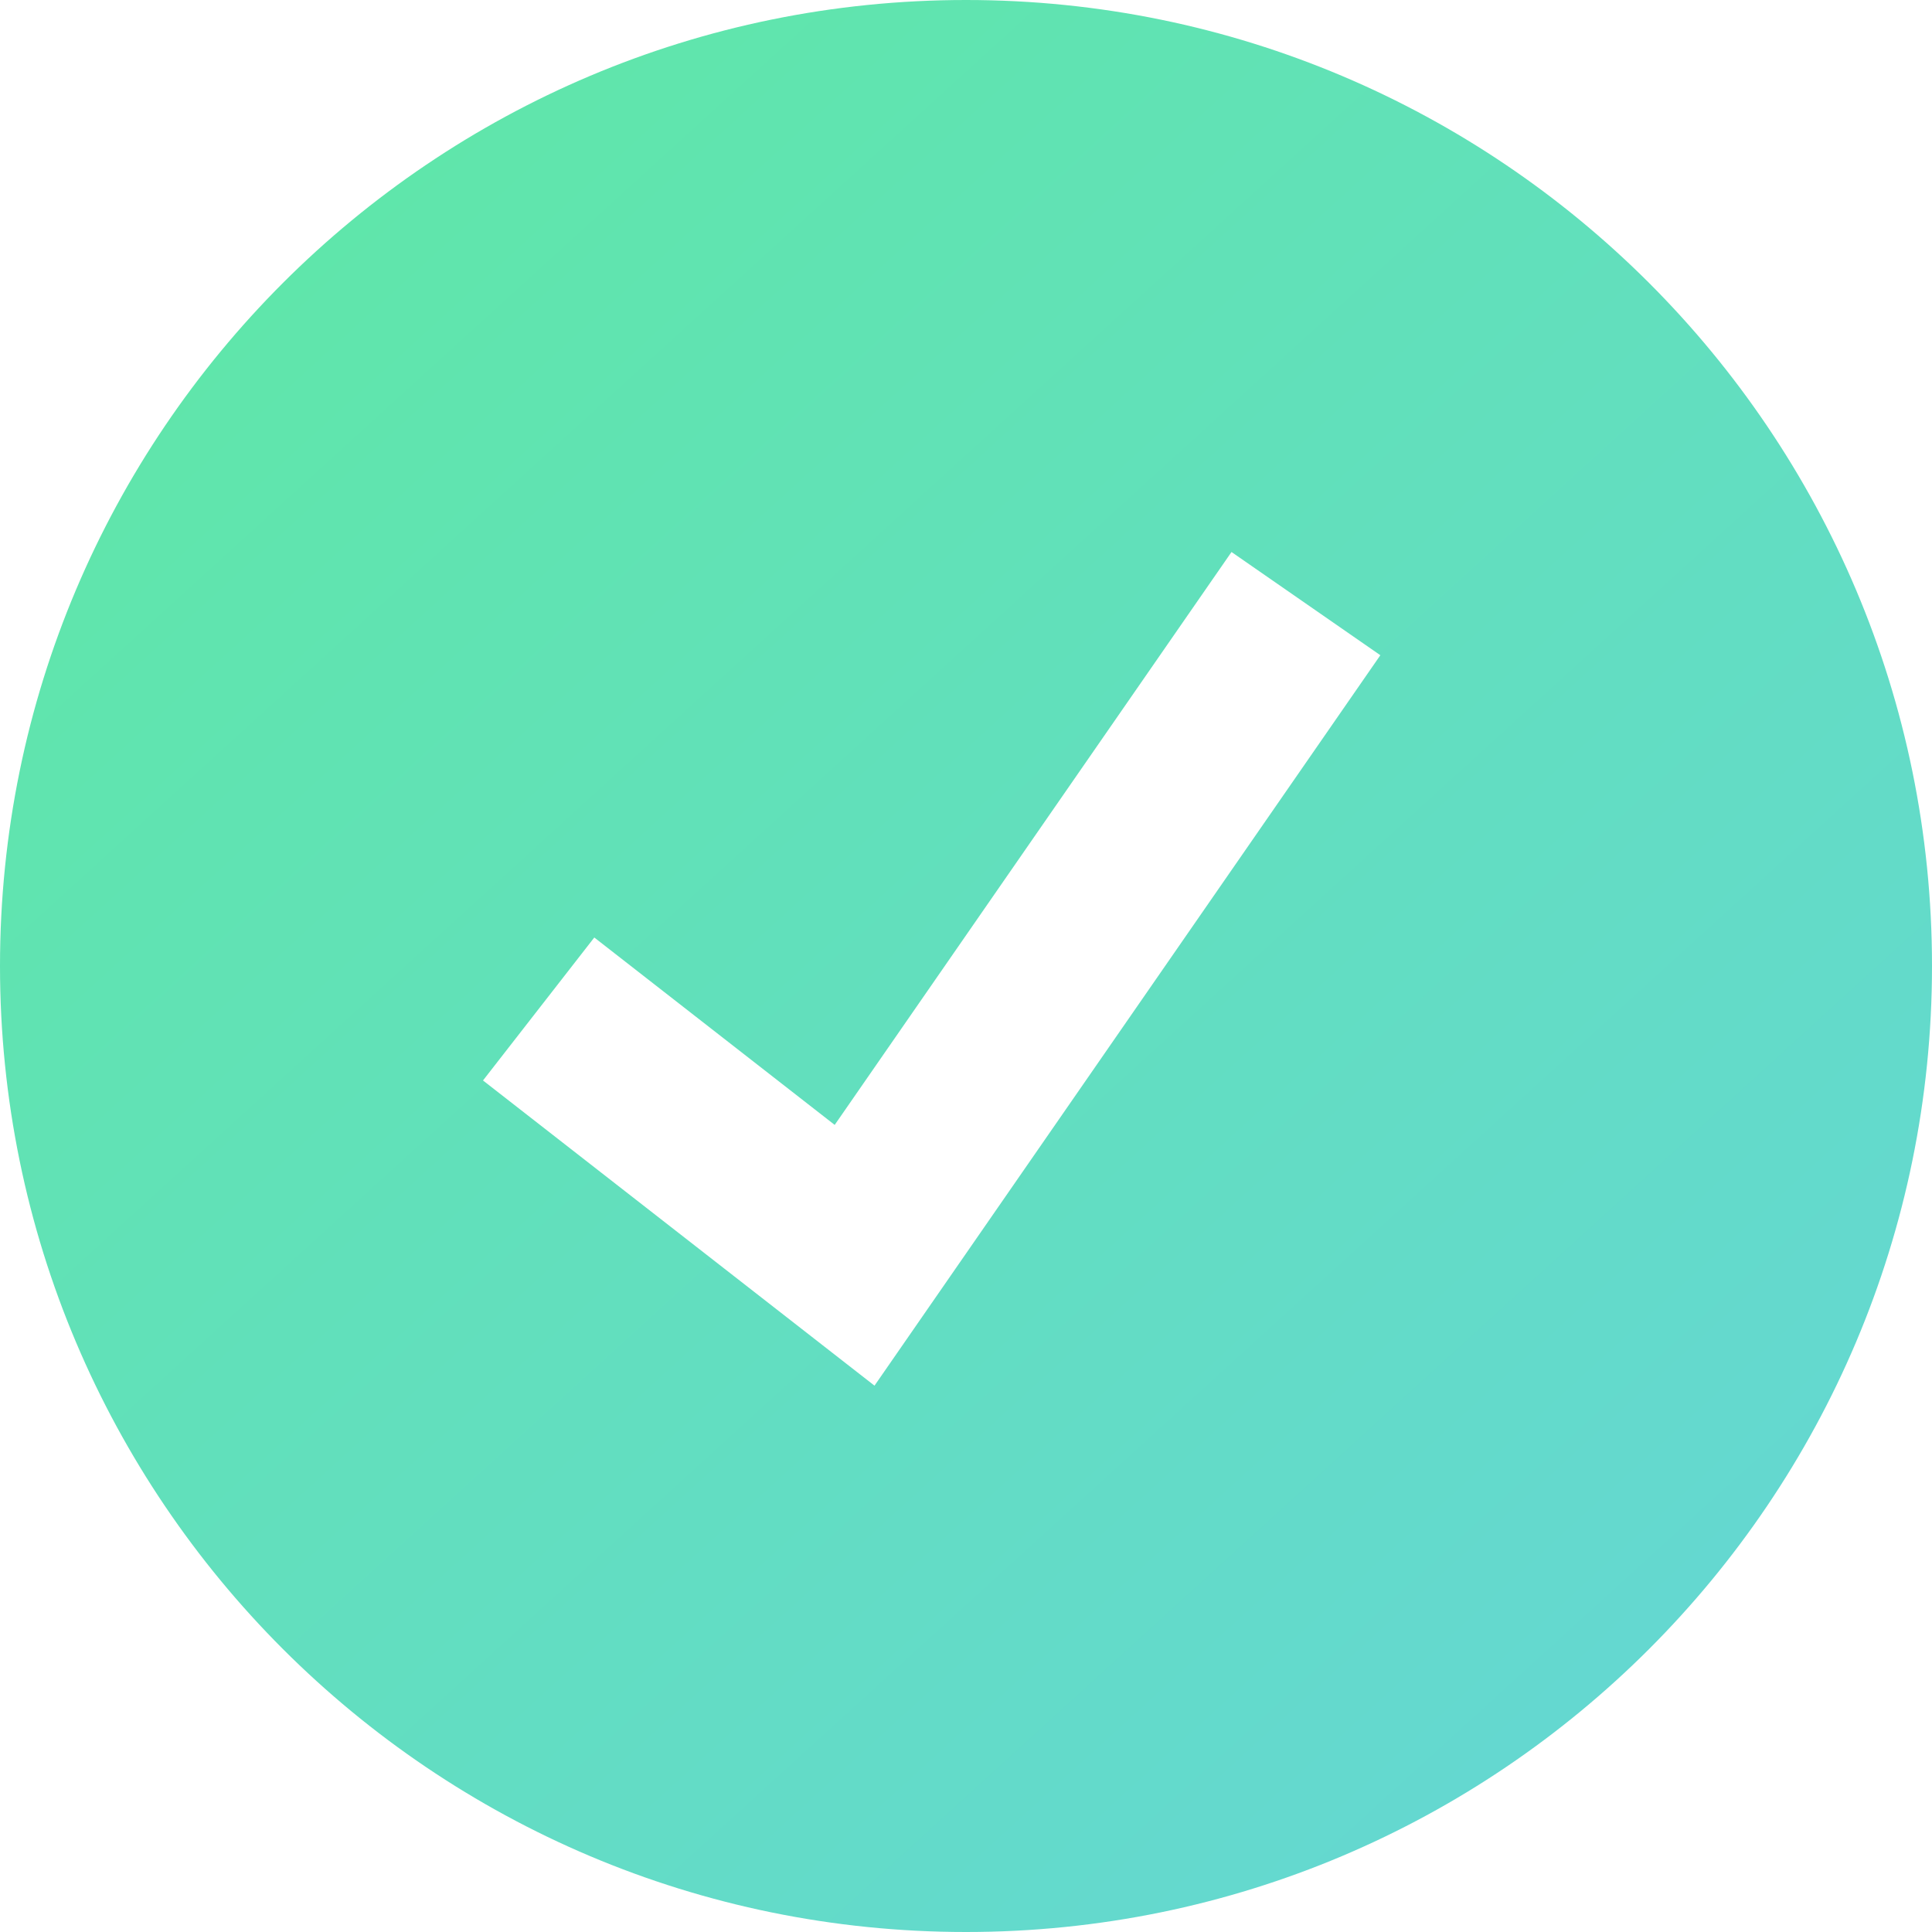 <svg width="28" height="28" viewBox="0 0 28 28" fill="none" xmlns="http://www.w3.org/2000/svg">
<path fill-rule="evenodd" clip-rule="evenodd" d="M28 14C28 21.732 21.732 28 14 28C6.268 28 0 21.732 0 14C0 6.268 6.268 0 14 0C21.732 0 28 6.268 28 14ZM7 15.659L12.674 20.082L20.005 9.496L17.848 8L12.097 16.303L8.613 13.587L7 15.659Z" fill="url(#paint0_linear_3_194)"/>
<defs>
<linearGradient id="paint0_linear_3_194" x1="32.667" y1="40.963" x2="-4.667" y2="3.31684e-06" gradientUnits="userSpaceOnUse">
<stop stop-color="#67CFE9"/>
<stop offset="1" stop-color="#5EEA9F"/>
</linearGradient>
</defs>
</svg>
